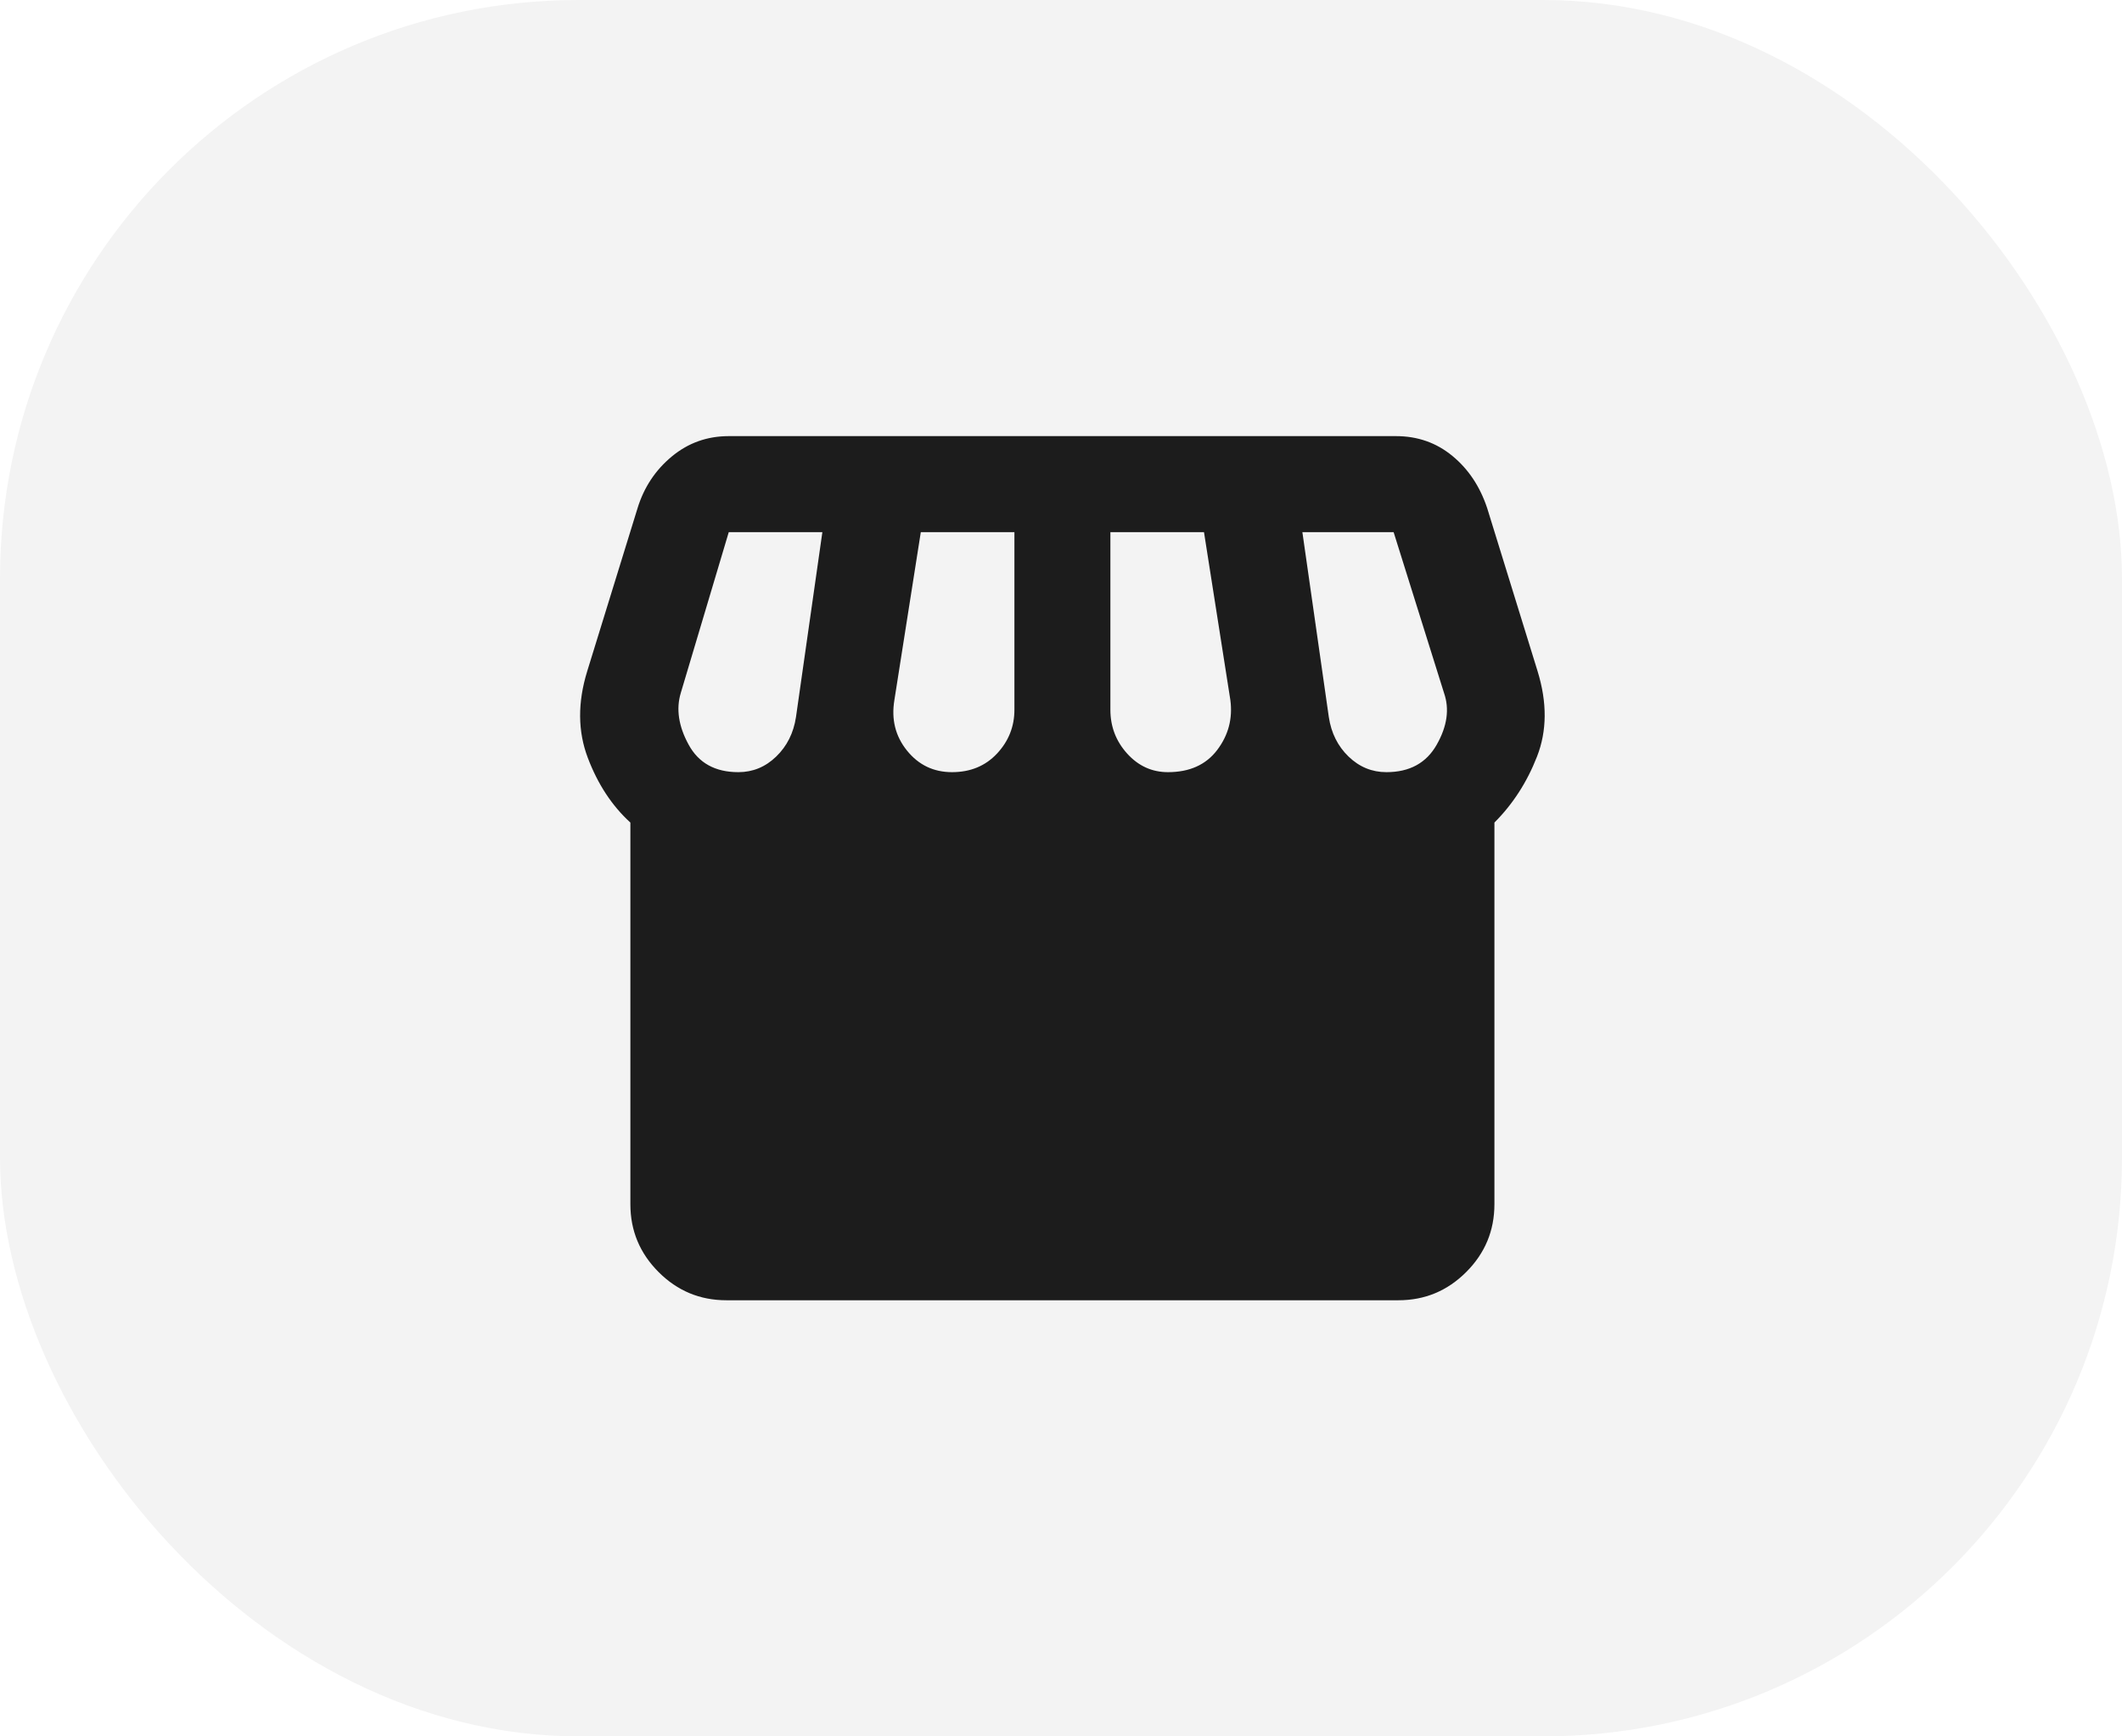 <svg width="44" height="36" viewBox="0 0 44 36" fill="none" xmlns="http://www.w3.org/2000/svg">
<rect width="44" height="36" rx="12" fill="black" fill-opacity="0.05"/>
<path d="M30.987 17.054V24.967C30.987 25.515 30.792 25.983 30.402 26.373C30.012 26.763 29.544 26.958 28.996 26.958H15.062C14.514 26.958 14.045 26.763 13.656 26.373C13.266 25.983 13.071 25.515 13.071 24.967V17.054C12.689 16.706 12.395 16.258 12.188 15.711C11.98 15.163 11.976 14.566 12.175 13.919L13.22 10.535C13.353 10.104 13.589 9.747 13.929 9.465C14.269 9.183 14.663 9.042 15.111 9.042H28.946C29.394 9.042 29.784 9.179 30.116 9.453C30.448 9.726 30.688 10.087 30.837 10.535L31.883 13.919C32.082 14.566 32.078 15.155 31.87 15.686C31.663 16.217 31.368 16.673 30.987 17.054ZM24.218 16.009C24.666 16.009 25.006 15.856 25.239 15.549C25.471 15.242 25.562 14.898 25.512 14.516L24.965 11.033H23.024V14.715C23.024 15.064 23.14 15.367 23.372 15.624C23.605 15.881 23.887 16.009 24.218 16.009ZM19.74 16.009C20.121 16.009 20.432 15.881 20.673 15.624C20.913 15.367 21.034 15.064 21.034 14.715V11.033H19.093L18.545 14.516C18.479 14.915 18.566 15.263 18.806 15.561C19.047 15.86 19.358 16.009 19.74 16.009ZM15.31 16.009C15.609 16.009 15.87 15.902 16.094 15.686C16.318 15.47 16.455 15.197 16.505 14.865L17.052 11.033H15.111L14.116 14.367C14.016 14.699 14.07 15.056 14.278 15.437C14.485 15.819 14.829 16.009 15.31 16.009ZM28.747 16.009C29.228 16.009 29.577 15.819 29.792 15.437C30.008 15.056 30.058 14.699 29.942 14.367L28.897 11.033H27.005L27.553 14.865C27.603 15.197 27.739 15.47 27.963 15.686C28.187 15.902 28.449 16.009 28.747 16.009Z" fill="#1C1C1C"/>
</svg>
